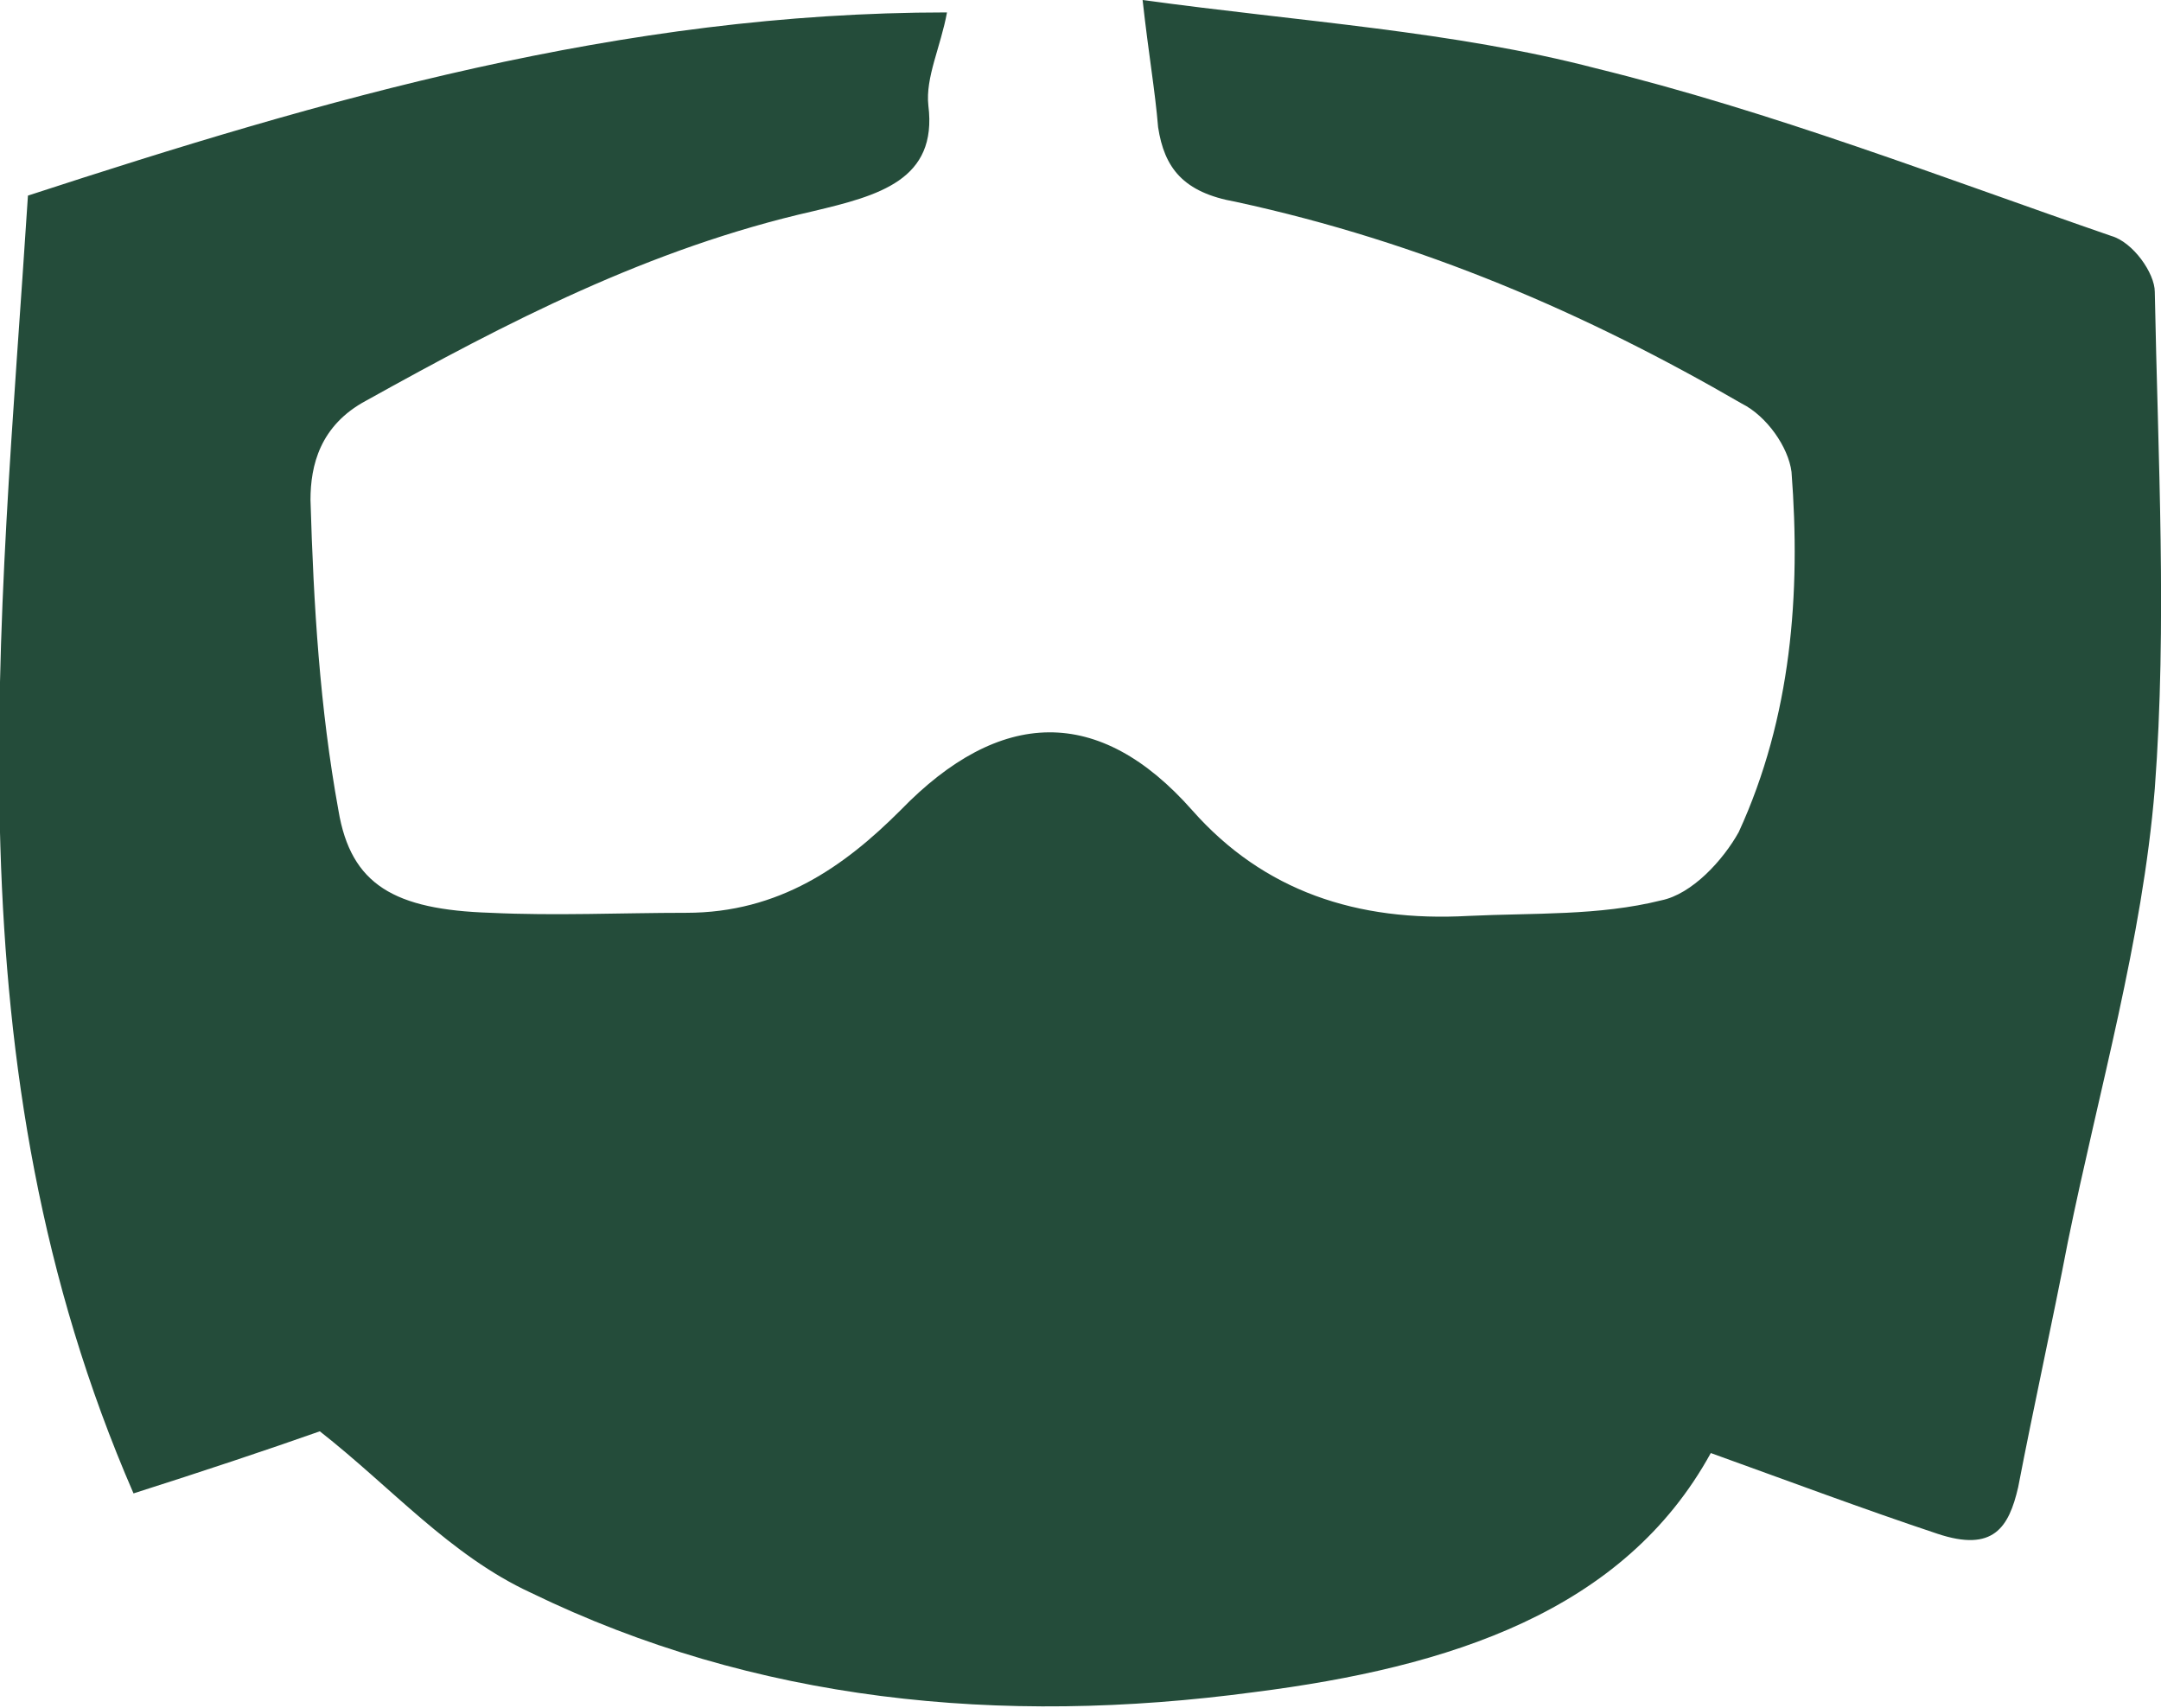 <?xml version="1.0" encoding="utf-8"?>
<!-- Generator: Adobe Illustrator 24.2.3, SVG Export Plug-In . SVG Version: 6.00 Build 0)  -->
<svg version="1.1" id="Layer_1" xmlns="http://www.w3.org/2000/svg" xmlns:xlink="http://www.w3.org/1999/xlink" x="0px" y="0px"
	 viewBox="0 0 69.6 55" style="enable-background:new 0 0 69.6 55;" xml:space="preserve">
<style type="text/css">
	.st0{fill:#244C3A;}
</style>
<g id="QjyiYC_1_">
	<g>
		<path class="st0" d="M55.1,46.8c-2.8,5.1-8.4,6.9-14.7,7.7c-8.2,1.1-16.1,0.3-23.3-3.2c-2.6-1.2-4.5-3.4-6.8-5.2
			c-1.7,0.6-3.8,1.3-6,2C-1.7,34.3,0,20.3,0.9,6.3C10.4,3.2,20,0.4,30.5,0.4c-0.2,1.1-0.7,2.1-0.6,3c0.3,2.4-1.6,2.9-3.7,3.4
			c-5.3,1.2-9.9,3.6-14.4,6.1C10.3,13.7,10,15,10,16.1c0.1,3.4,0.3,6.7,0.9,10c0.4,2.4,1.8,3.2,4.9,3.3c2.1,0.1,4.2,0,6.3,0
			c3,0,5.1-1.5,6.9-3.3c3.2-3.3,6.4-3.4,9.4,0c2.3,2.6,5.3,3.6,8.9,3.4c2.1-0.1,4.2,0,6.2-0.5c1-0.2,2-1.3,2.5-2.2
			c1.7-3.7,2-7.7,1.7-11.6c-0.1-0.8-0.8-1.8-1.6-2.2c-5-2.9-10.3-5.2-16.3-6.5c-1.7-0.3-2.3-1.1-2.5-2.4C37.2,2.9,37,1.8,36.8,0
			c5.1,0.7,10,1,14.6,2.2C57.1,3.6,62.5,5.7,68,7.6c0.7,0.2,1.4,1.2,1.4,1.8c0.1,5.3,0.4,10.7,0,16c-0.4,4.9-1.8,9.7-2.8,14.6
			c-0.5,2.6-1.1,5.3-1.6,7.9c-0.3,1.3-0.8,2.1-2.6,1.5C60,48.6,57.6,47.7,55.1,46.8z"/>
	</g>
</g>
</svg>
